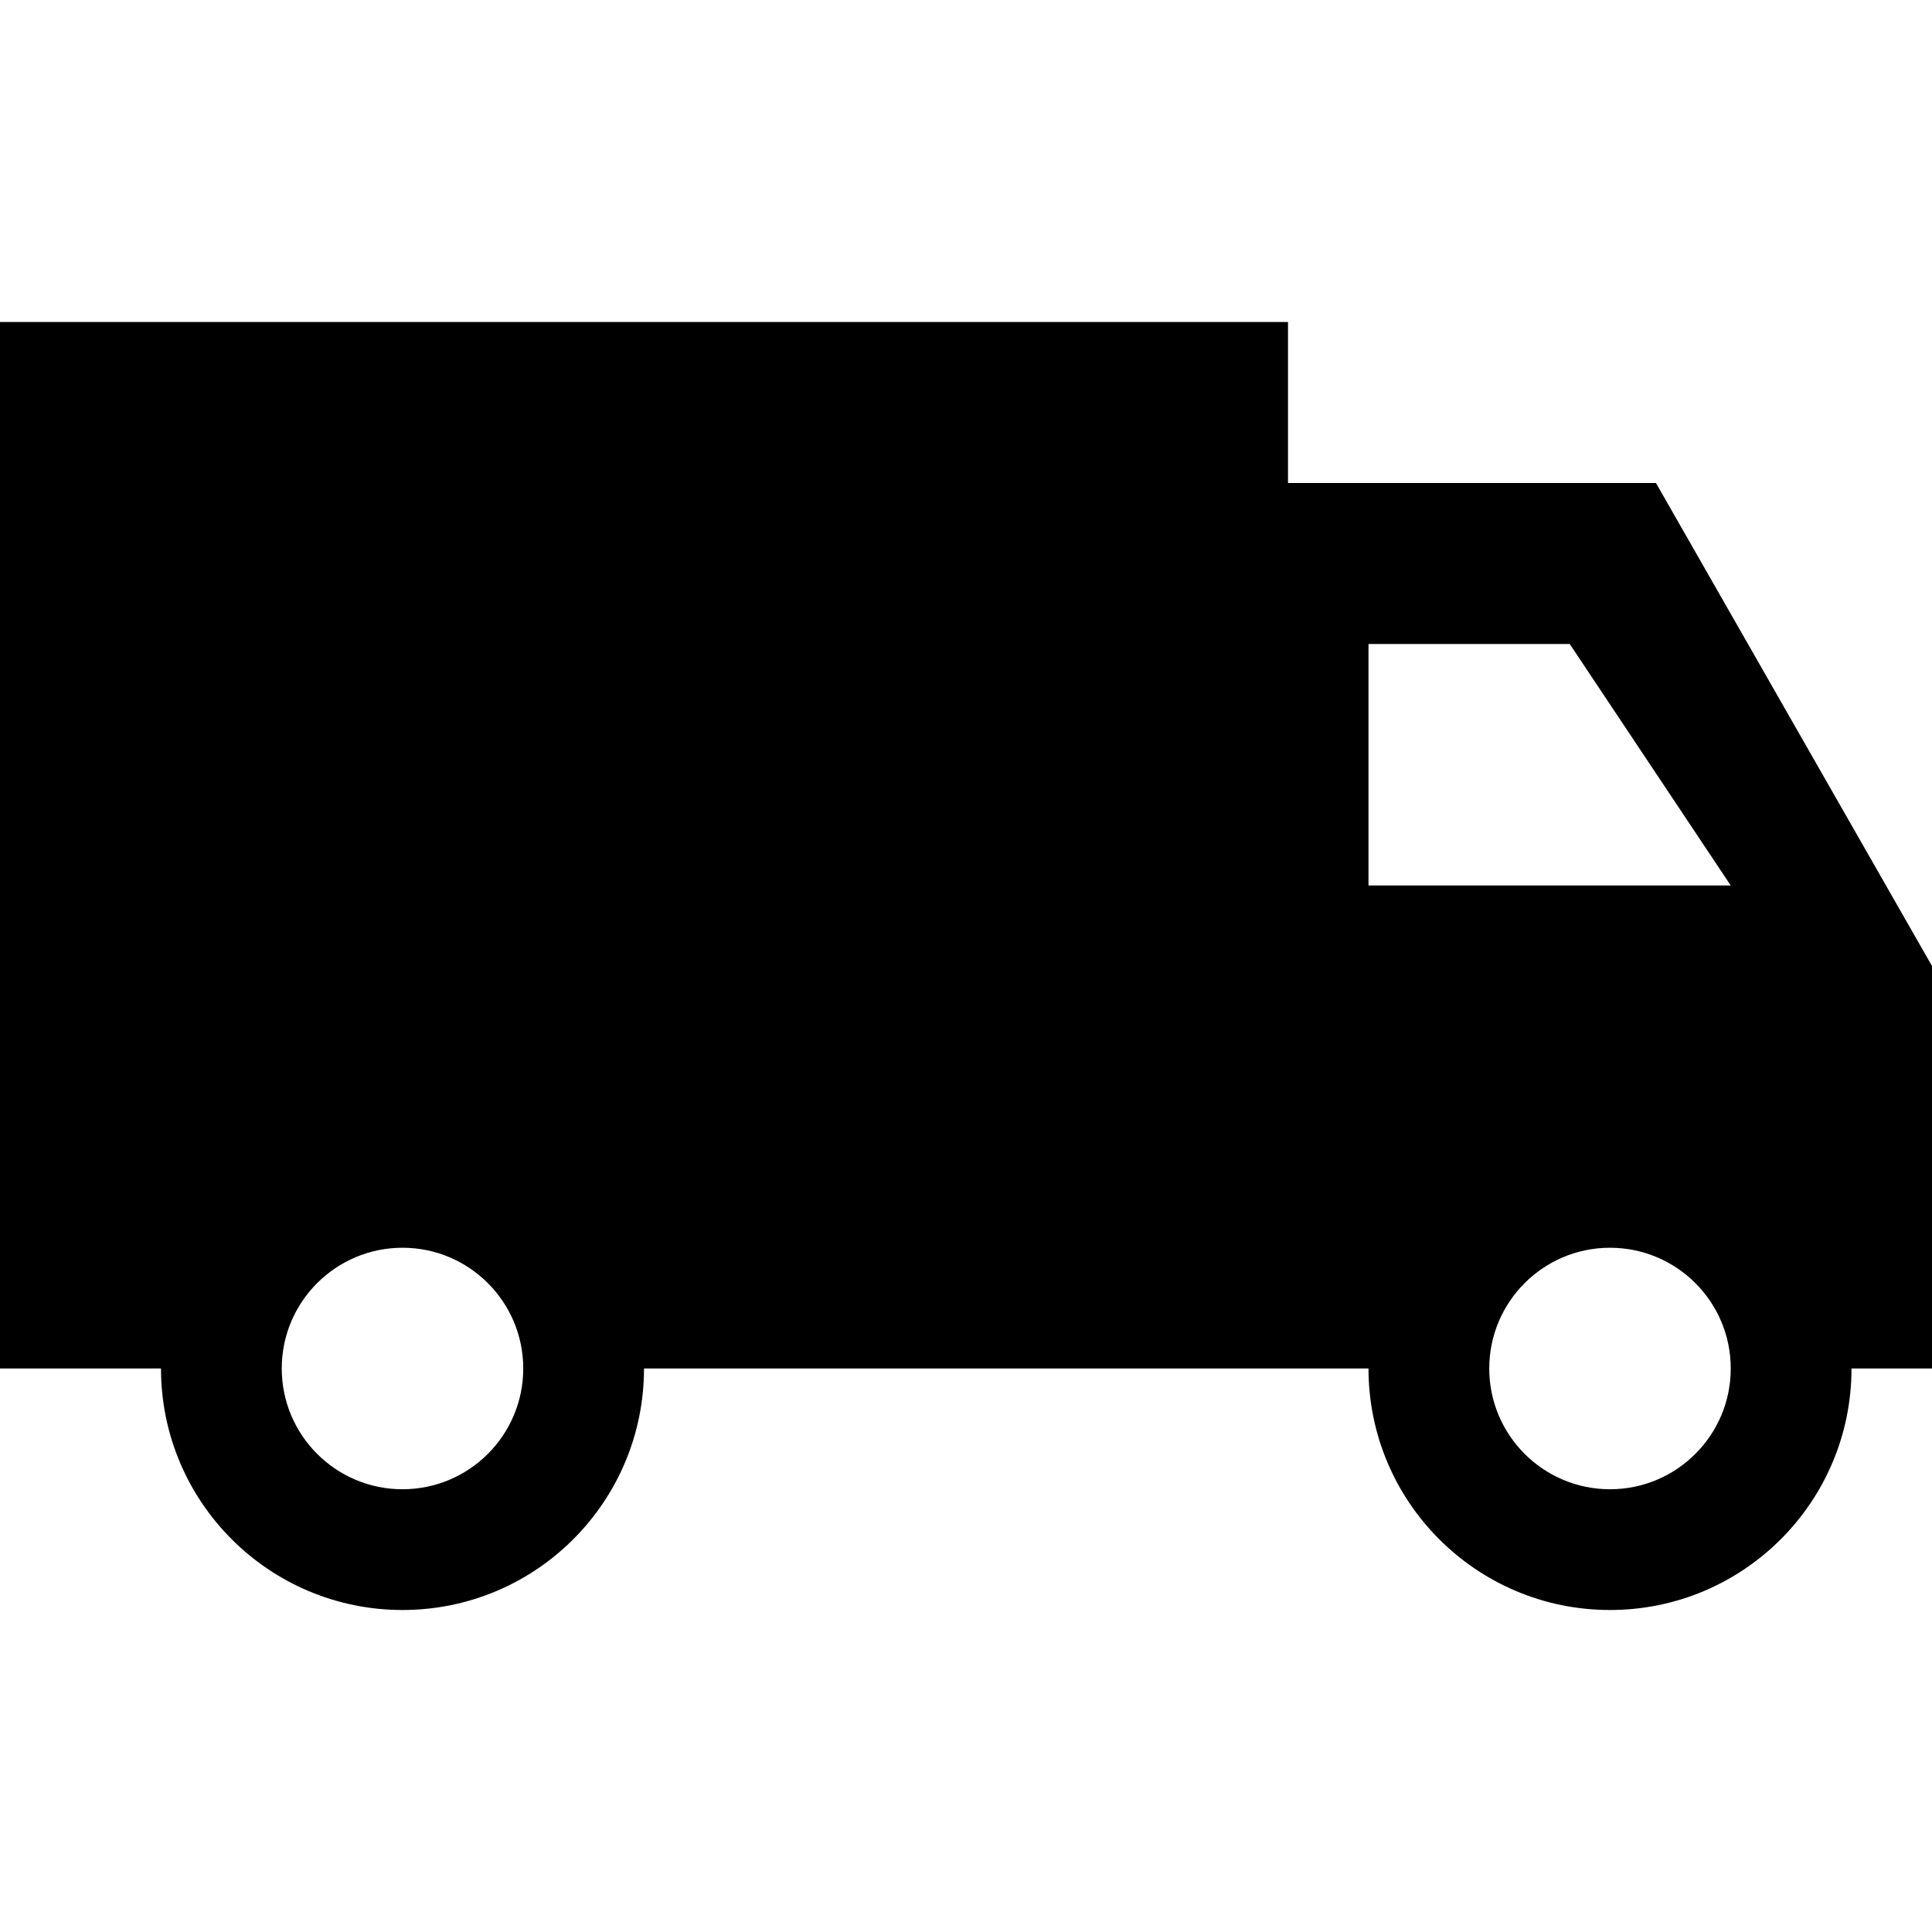 <svg width="24" height="24" viewBox="0 0 24 24" fill="none" xmlns="http://www.w3.org/2000/svg">
<path fill-rule="evenodd" clip-rule="evenodd" d="M16 4H0V17H2C2 18.657 3.343 20 5 20C6.657 20 8 18.657 8 17H16H17C17 18.657 18.343 20 20 20C21.657 20 23 18.657 23 17H24V12L20.571 6H16V4ZM21.5 17C21.5 16.172 20.828 15.5 20 15.5C19.172 15.5 18.5 16.172 18.5 17C18.5 17.828 19.172 18.5 20 18.5C20.828 18.5 21.5 17.828 21.5 17ZM5 18.5C4.172 18.5 3.5 17.828 3.5 17C3.5 16.172 4.172 15.5 5 15.5C5.828 15.5 6.5 16.172 6.5 17C6.5 17.828 5.828 18.5 5 18.5ZM19.5 8H17V11H21.5L19.5 8Z" fill="black"/>
</svg>
